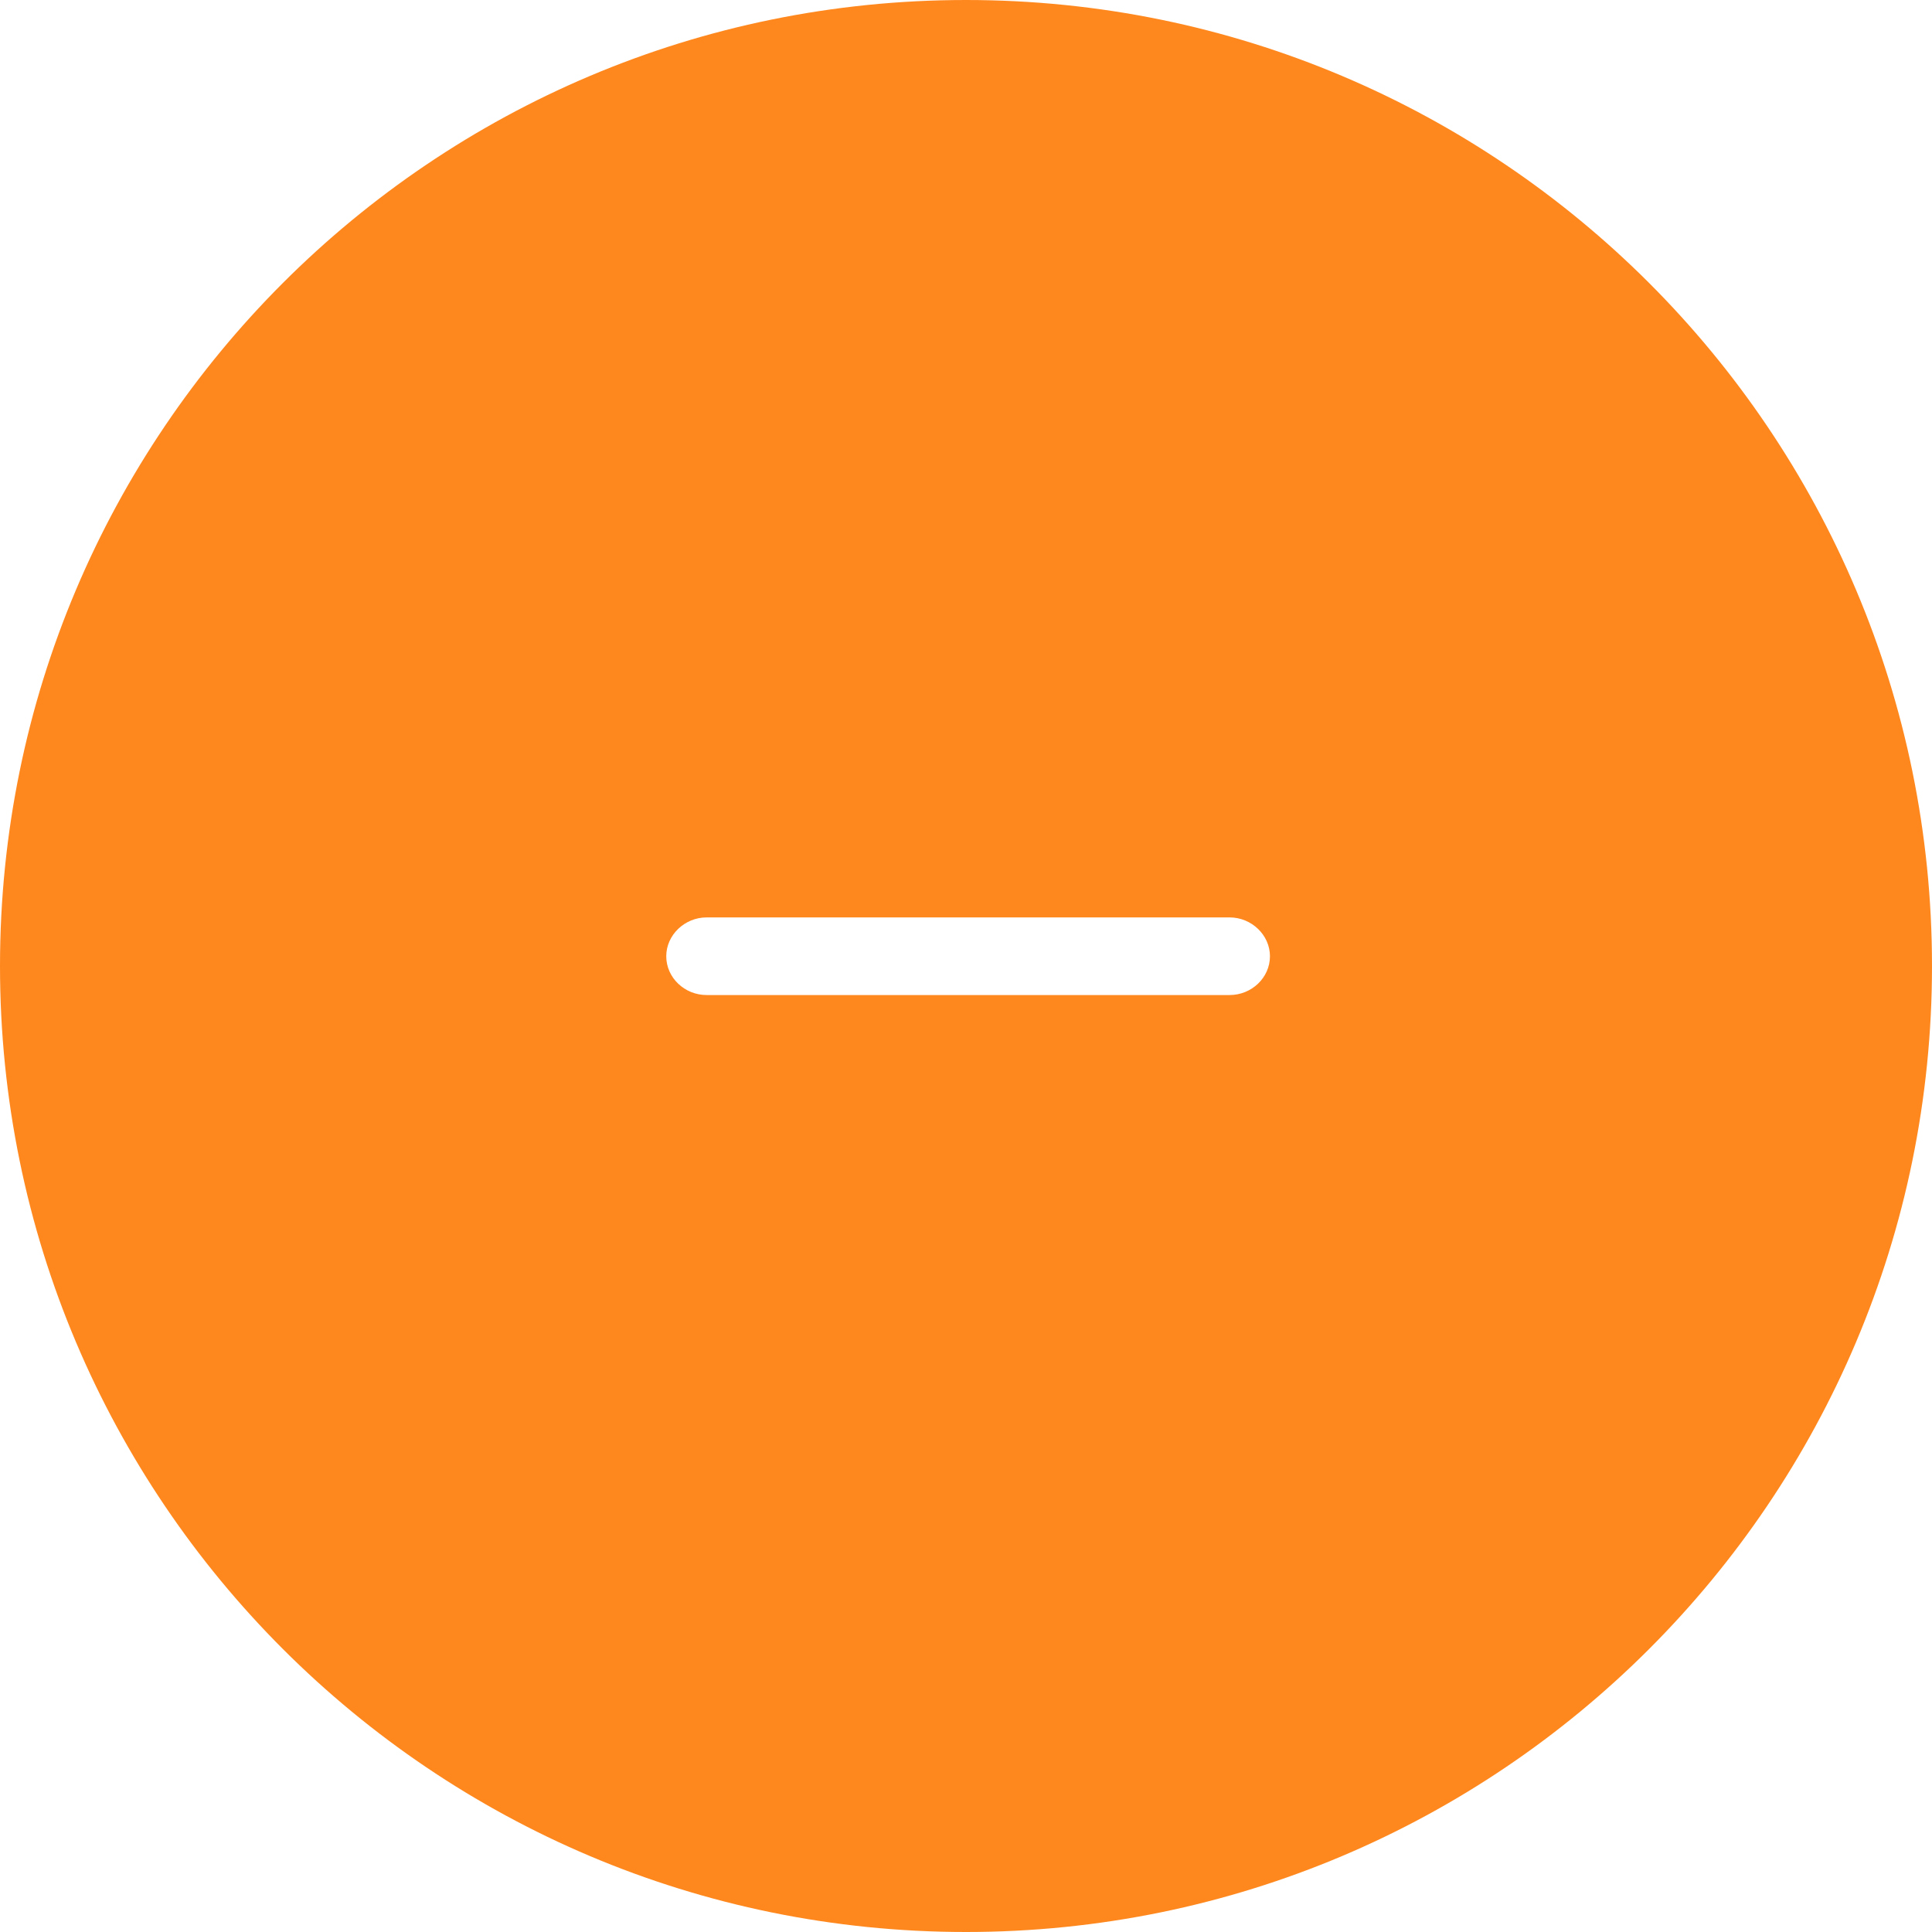 <svg width="34" height="34" viewBox="0 0 34 34" fill="none" xmlns="http://www.w3.org/2000/svg">
<path fill-rule="evenodd" clip-rule="evenodd" d="M17 34C26.389 34 34 26.389 34 17C34 7.611 26.389 0 17 0C7.611 0 0 7.611 0 17C0 26.389 7.611 34 17 34ZM11.725 16.828C11.725 17.206 12.048 17.511 12.435 17.511H16.326H17.748H21.639C22.026 17.511 22.349 17.206 22.349 16.828C22.349 16.456 22.026 16.145 21.639 16.145H17.748H16.326H12.435C12.048 16.145 11.725 16.456 11.725 16.828Z" fill="#FF881E"/>
</svg>
